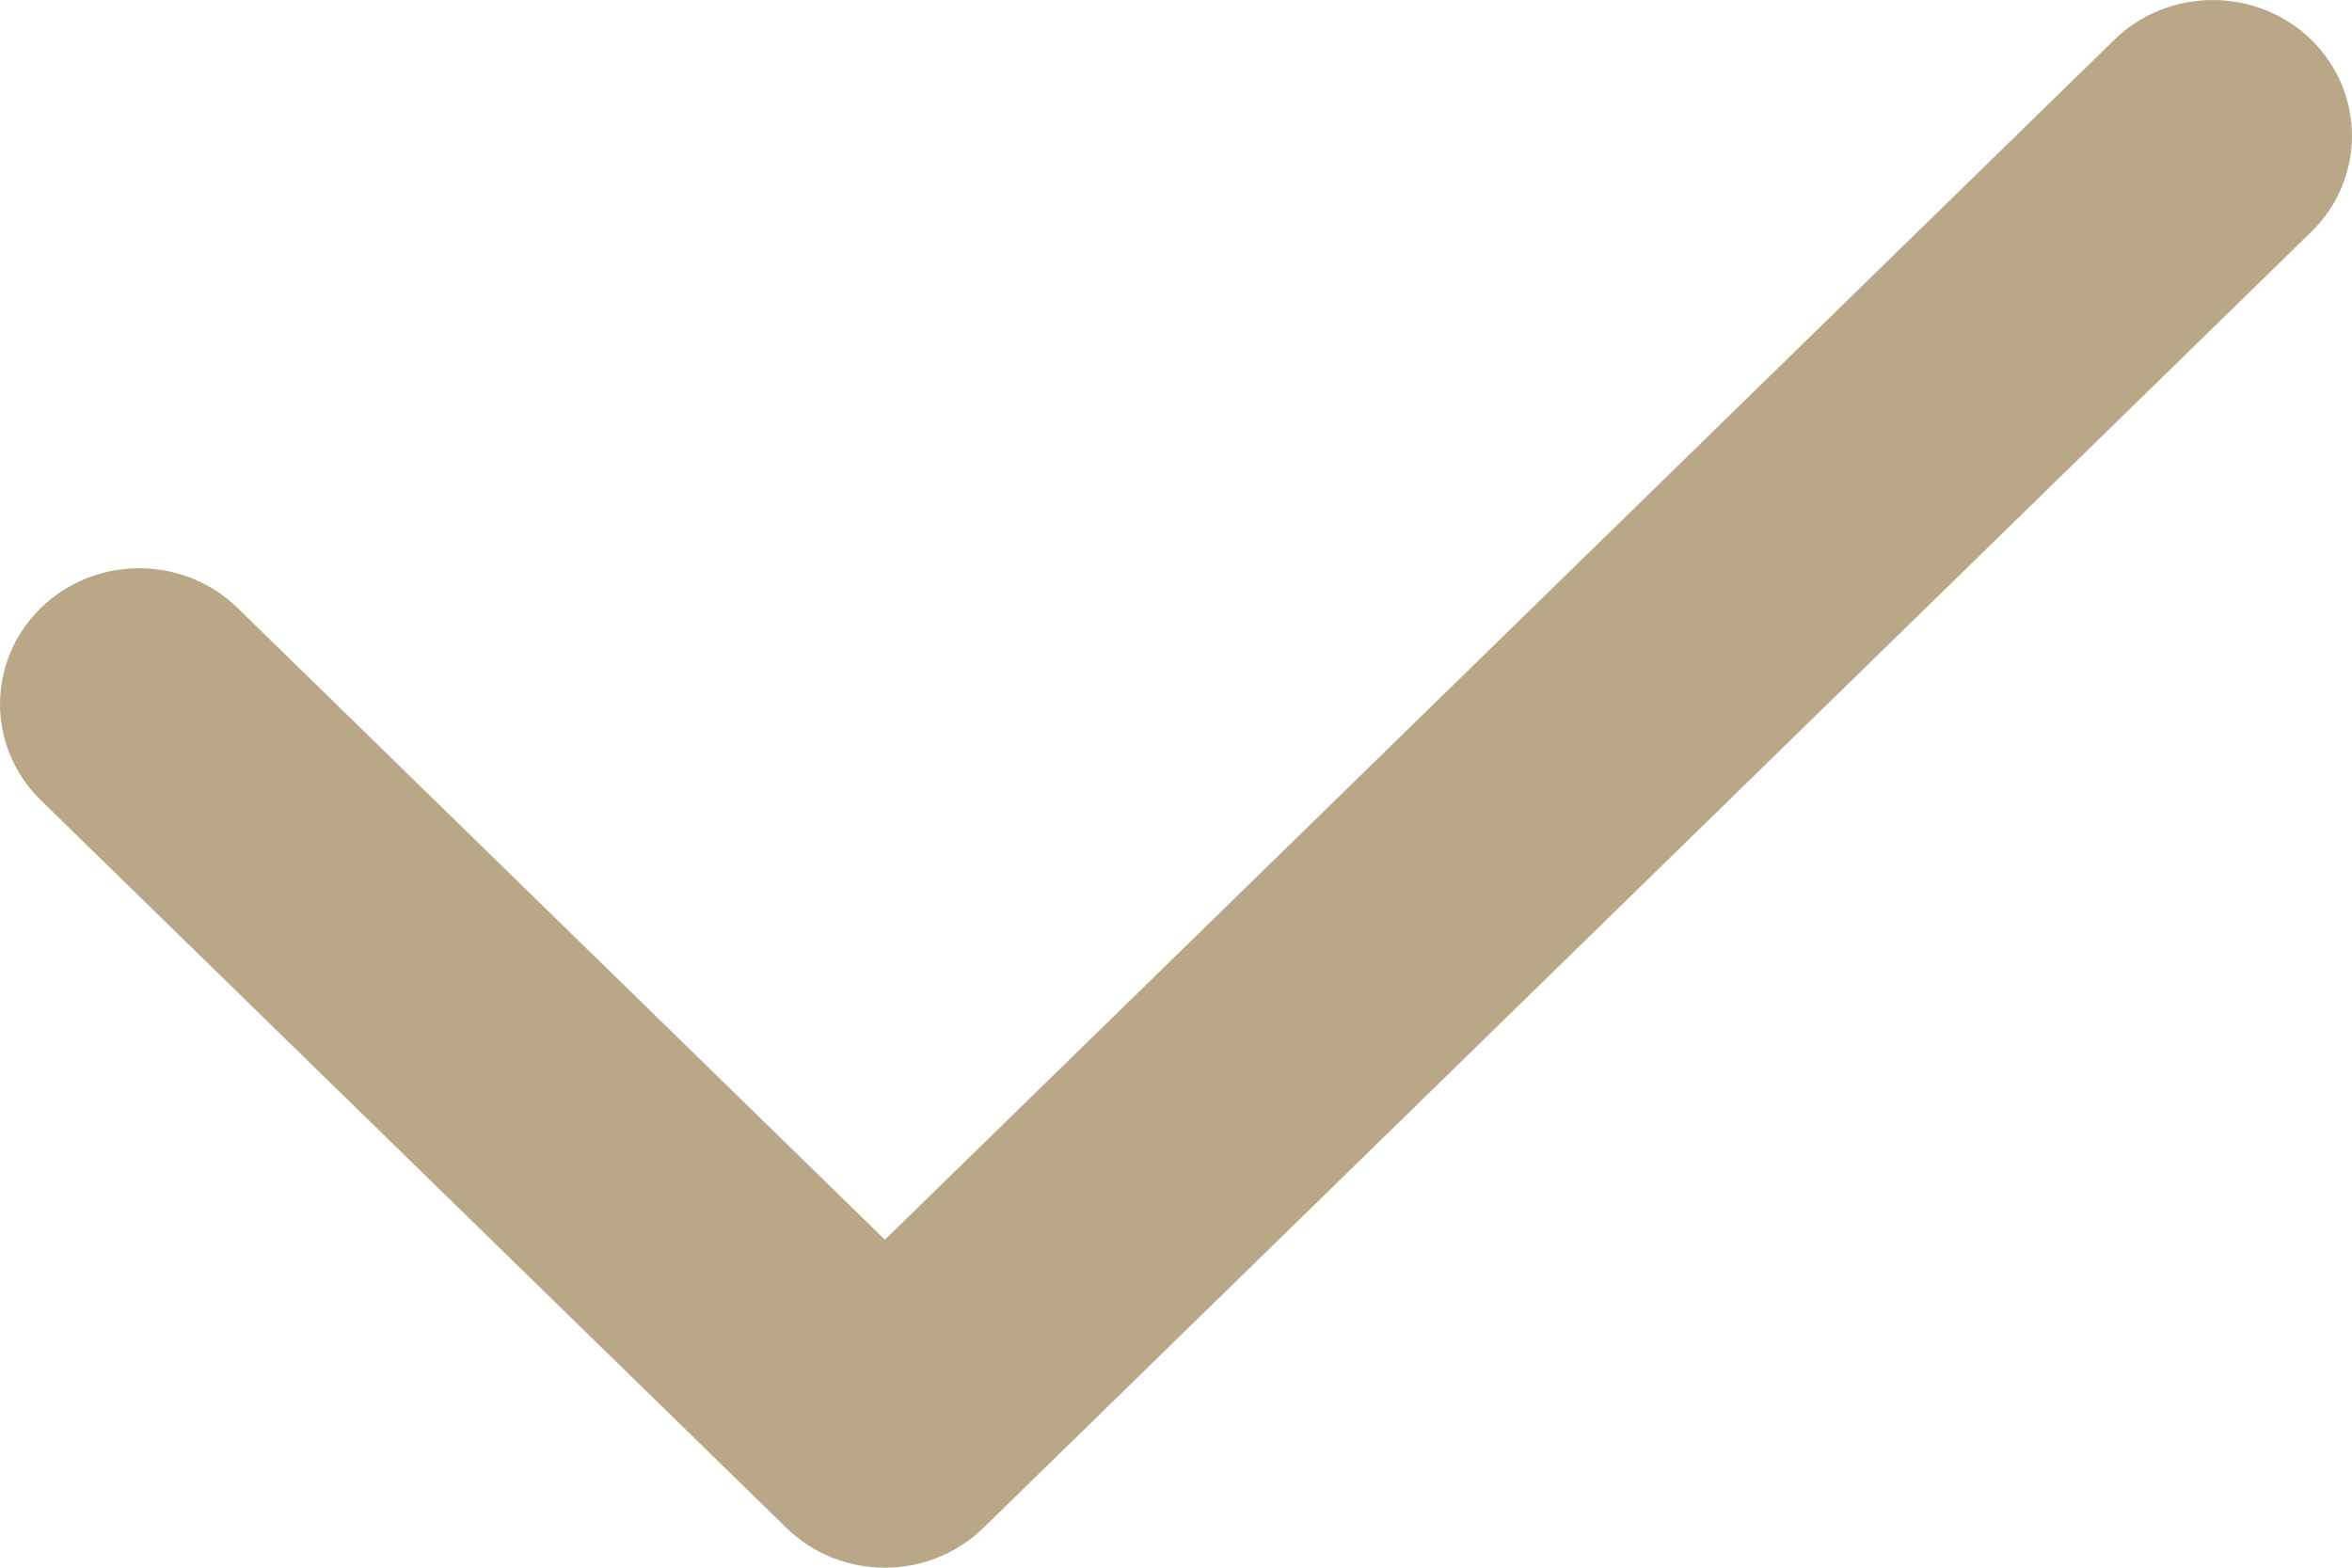 <?xml version="1.0" encoding="UTF-8"?>
<svg width="21px" height="14px" viewBox="0 0 21 14" version="1.1" xmlns="http://www.w3.org/2000/svg" xmlns:xlink="http://www.w3.org/1999/xlink">
    <!-- Generator: sketchtool 53 (72520) - https://sketchapp.com -->
    <title>DBD75AF6-4787-4706-8386-EC613AF3B623</title>
    <desc>Created with sketchtool.</desc>
    <g id="top-estate" stroke="none" stroke-width="1" fill="none" fill-rule="evenodd">
        <g id="продавцам" transform="translate(-508, -1152)" fill="#B9A787" fill-rule="nonzero">
            <g id="verified" transform="translate(508, 1152)">
                <path d="M20.636,0.355 C20.151,-0.118 19.363,-0.118 18.878,0.355 L7.901,11.071 L2.122,5.43 C1.637,4.956 0.85,4.956 0.364,5.43 C-0.121,5.904 -0.121,6.672 0.364,7.146 L7.022,13.645 C7.264,13.882 7.582,14 7.901,14 C8.219,14 8.537,13.881 8.78,13.645 L20.636,2.071 C21.121,1.598 21.121,0.829 20.636,0.355 Z" id="Path"></path>
            </g>
        </g>
    </g>
</svg>